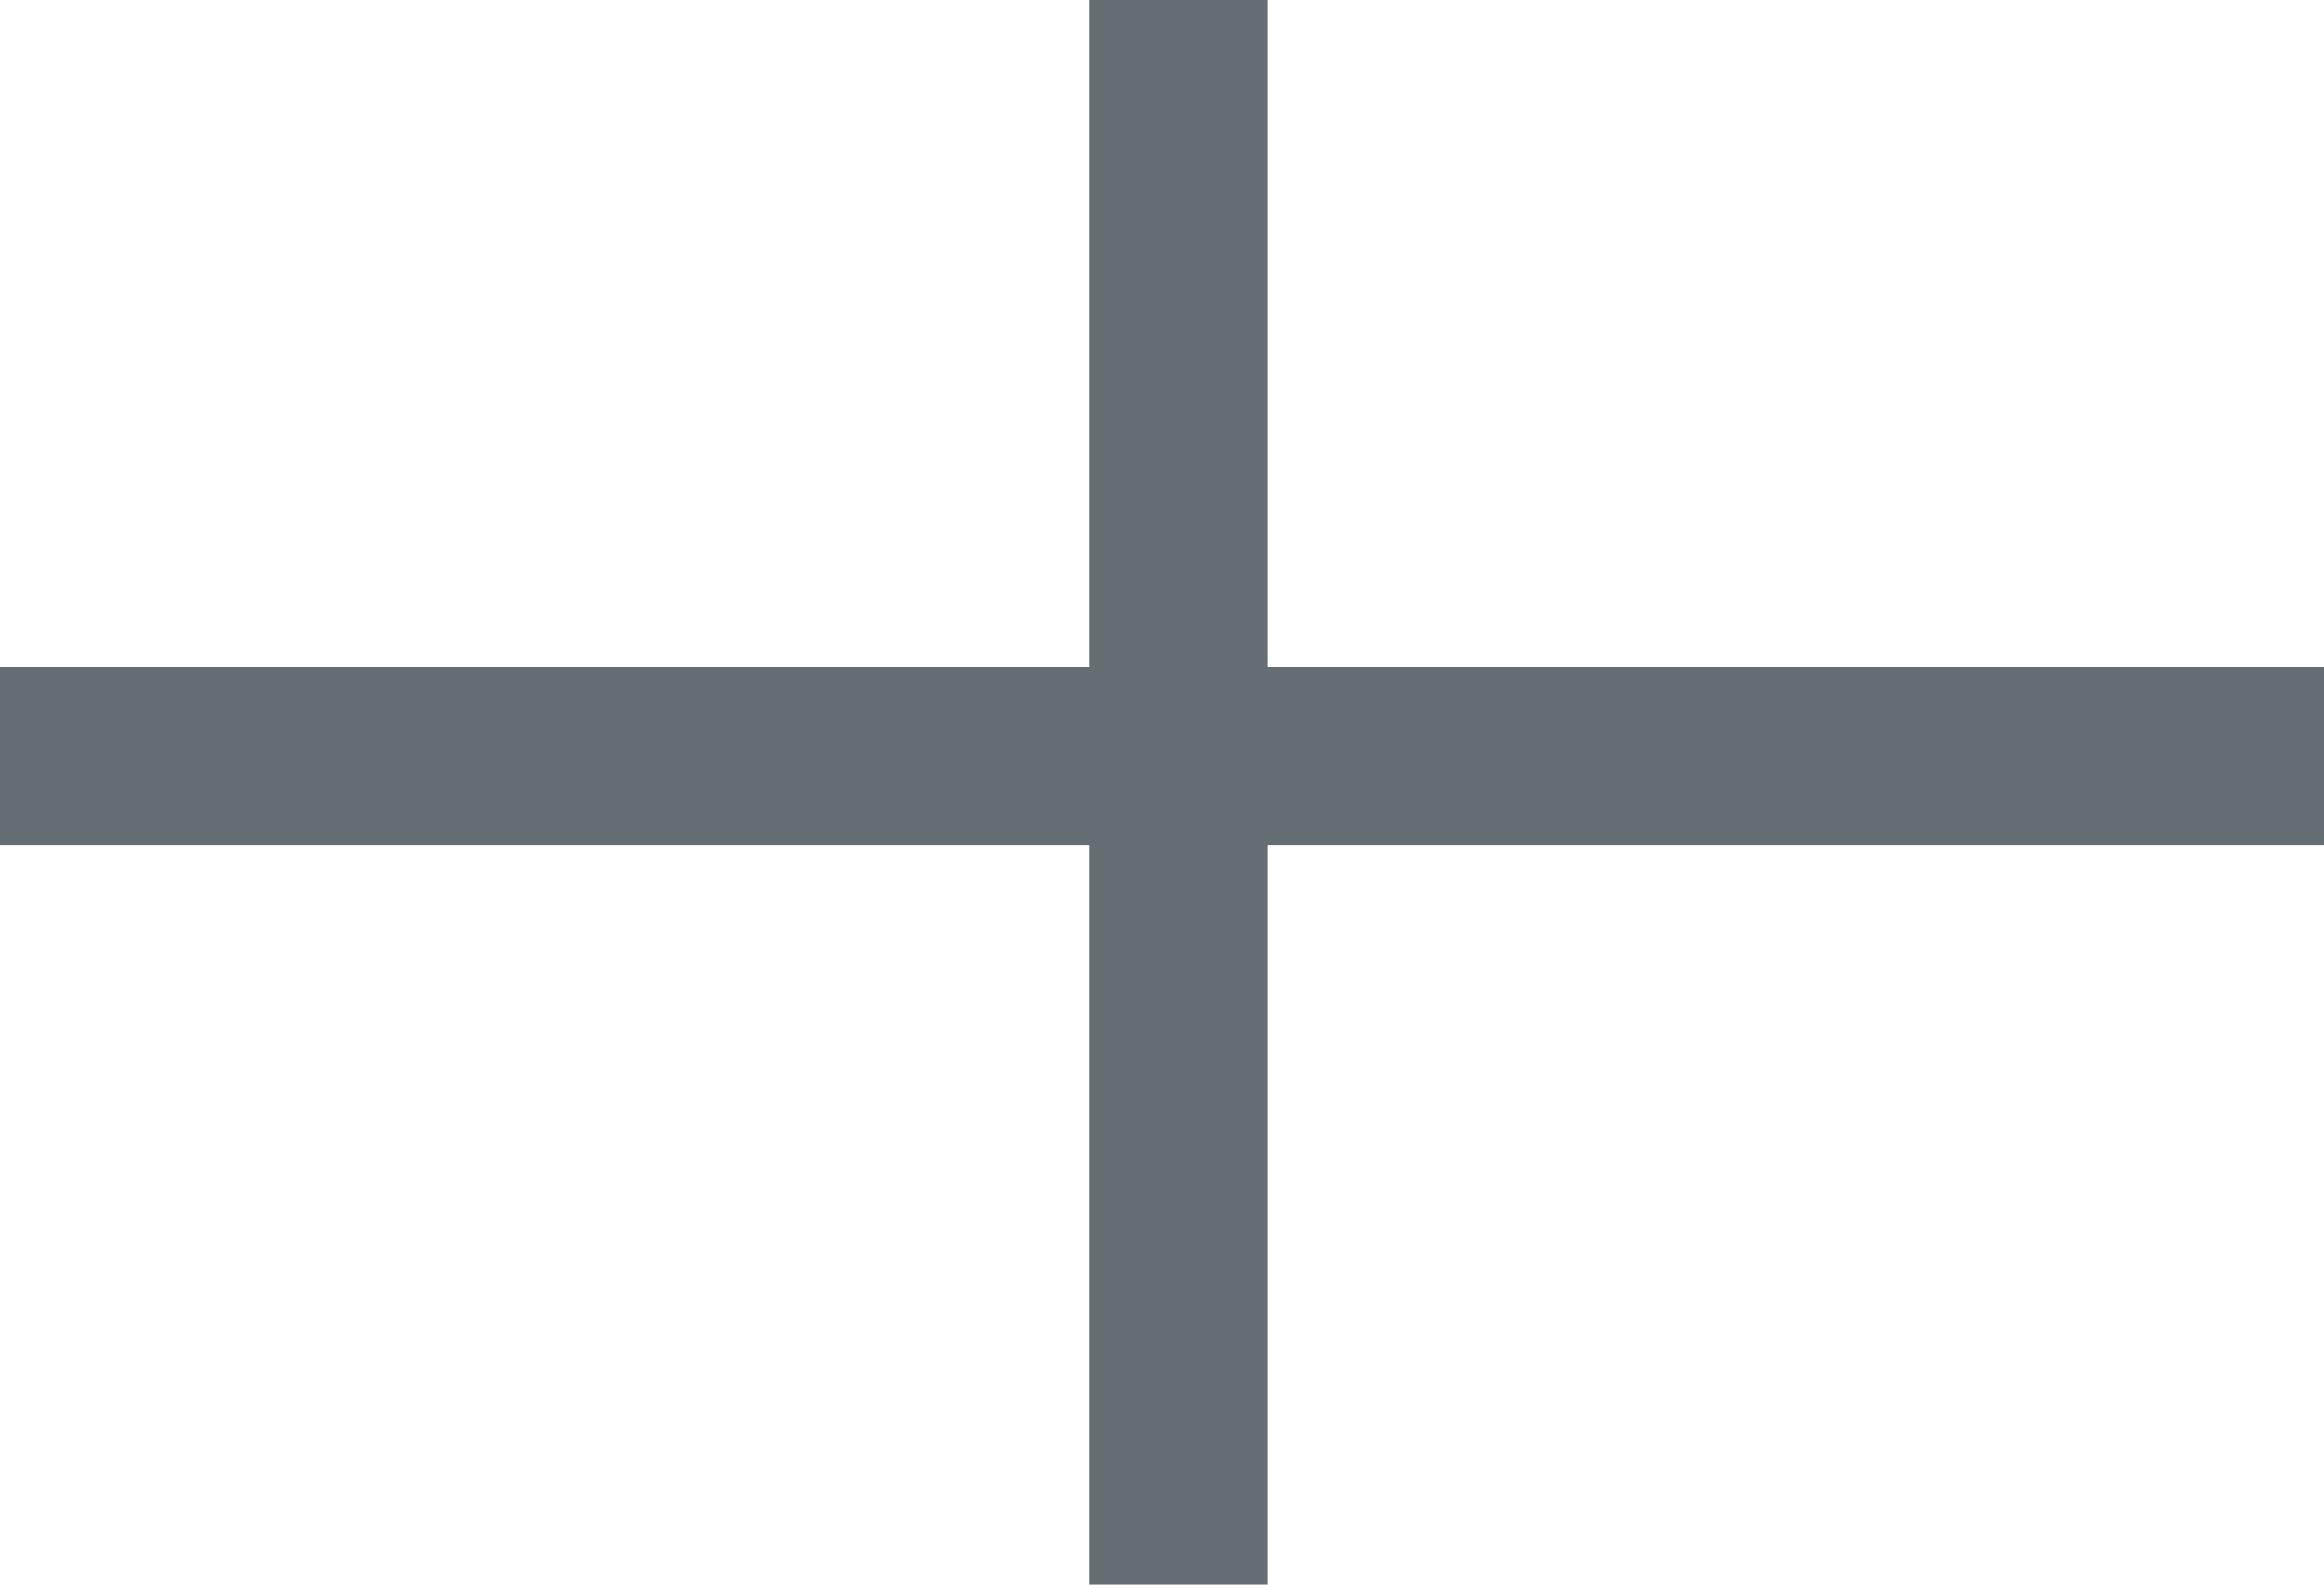<svg width="22" height="15" viewBox="0 0 22 15" fill="none" xmlns="http://www.w3.org/2000/svg">
<line y1="7.158" x2="22" y2="7.158" stroke="#646E73" stroke-width="1.684"/>
<line x1="11.158" y1="15" x2="11.158" y2="-3.68105e-08" stroke="#646E73" stroke-width="1.684"/>
</svg>
